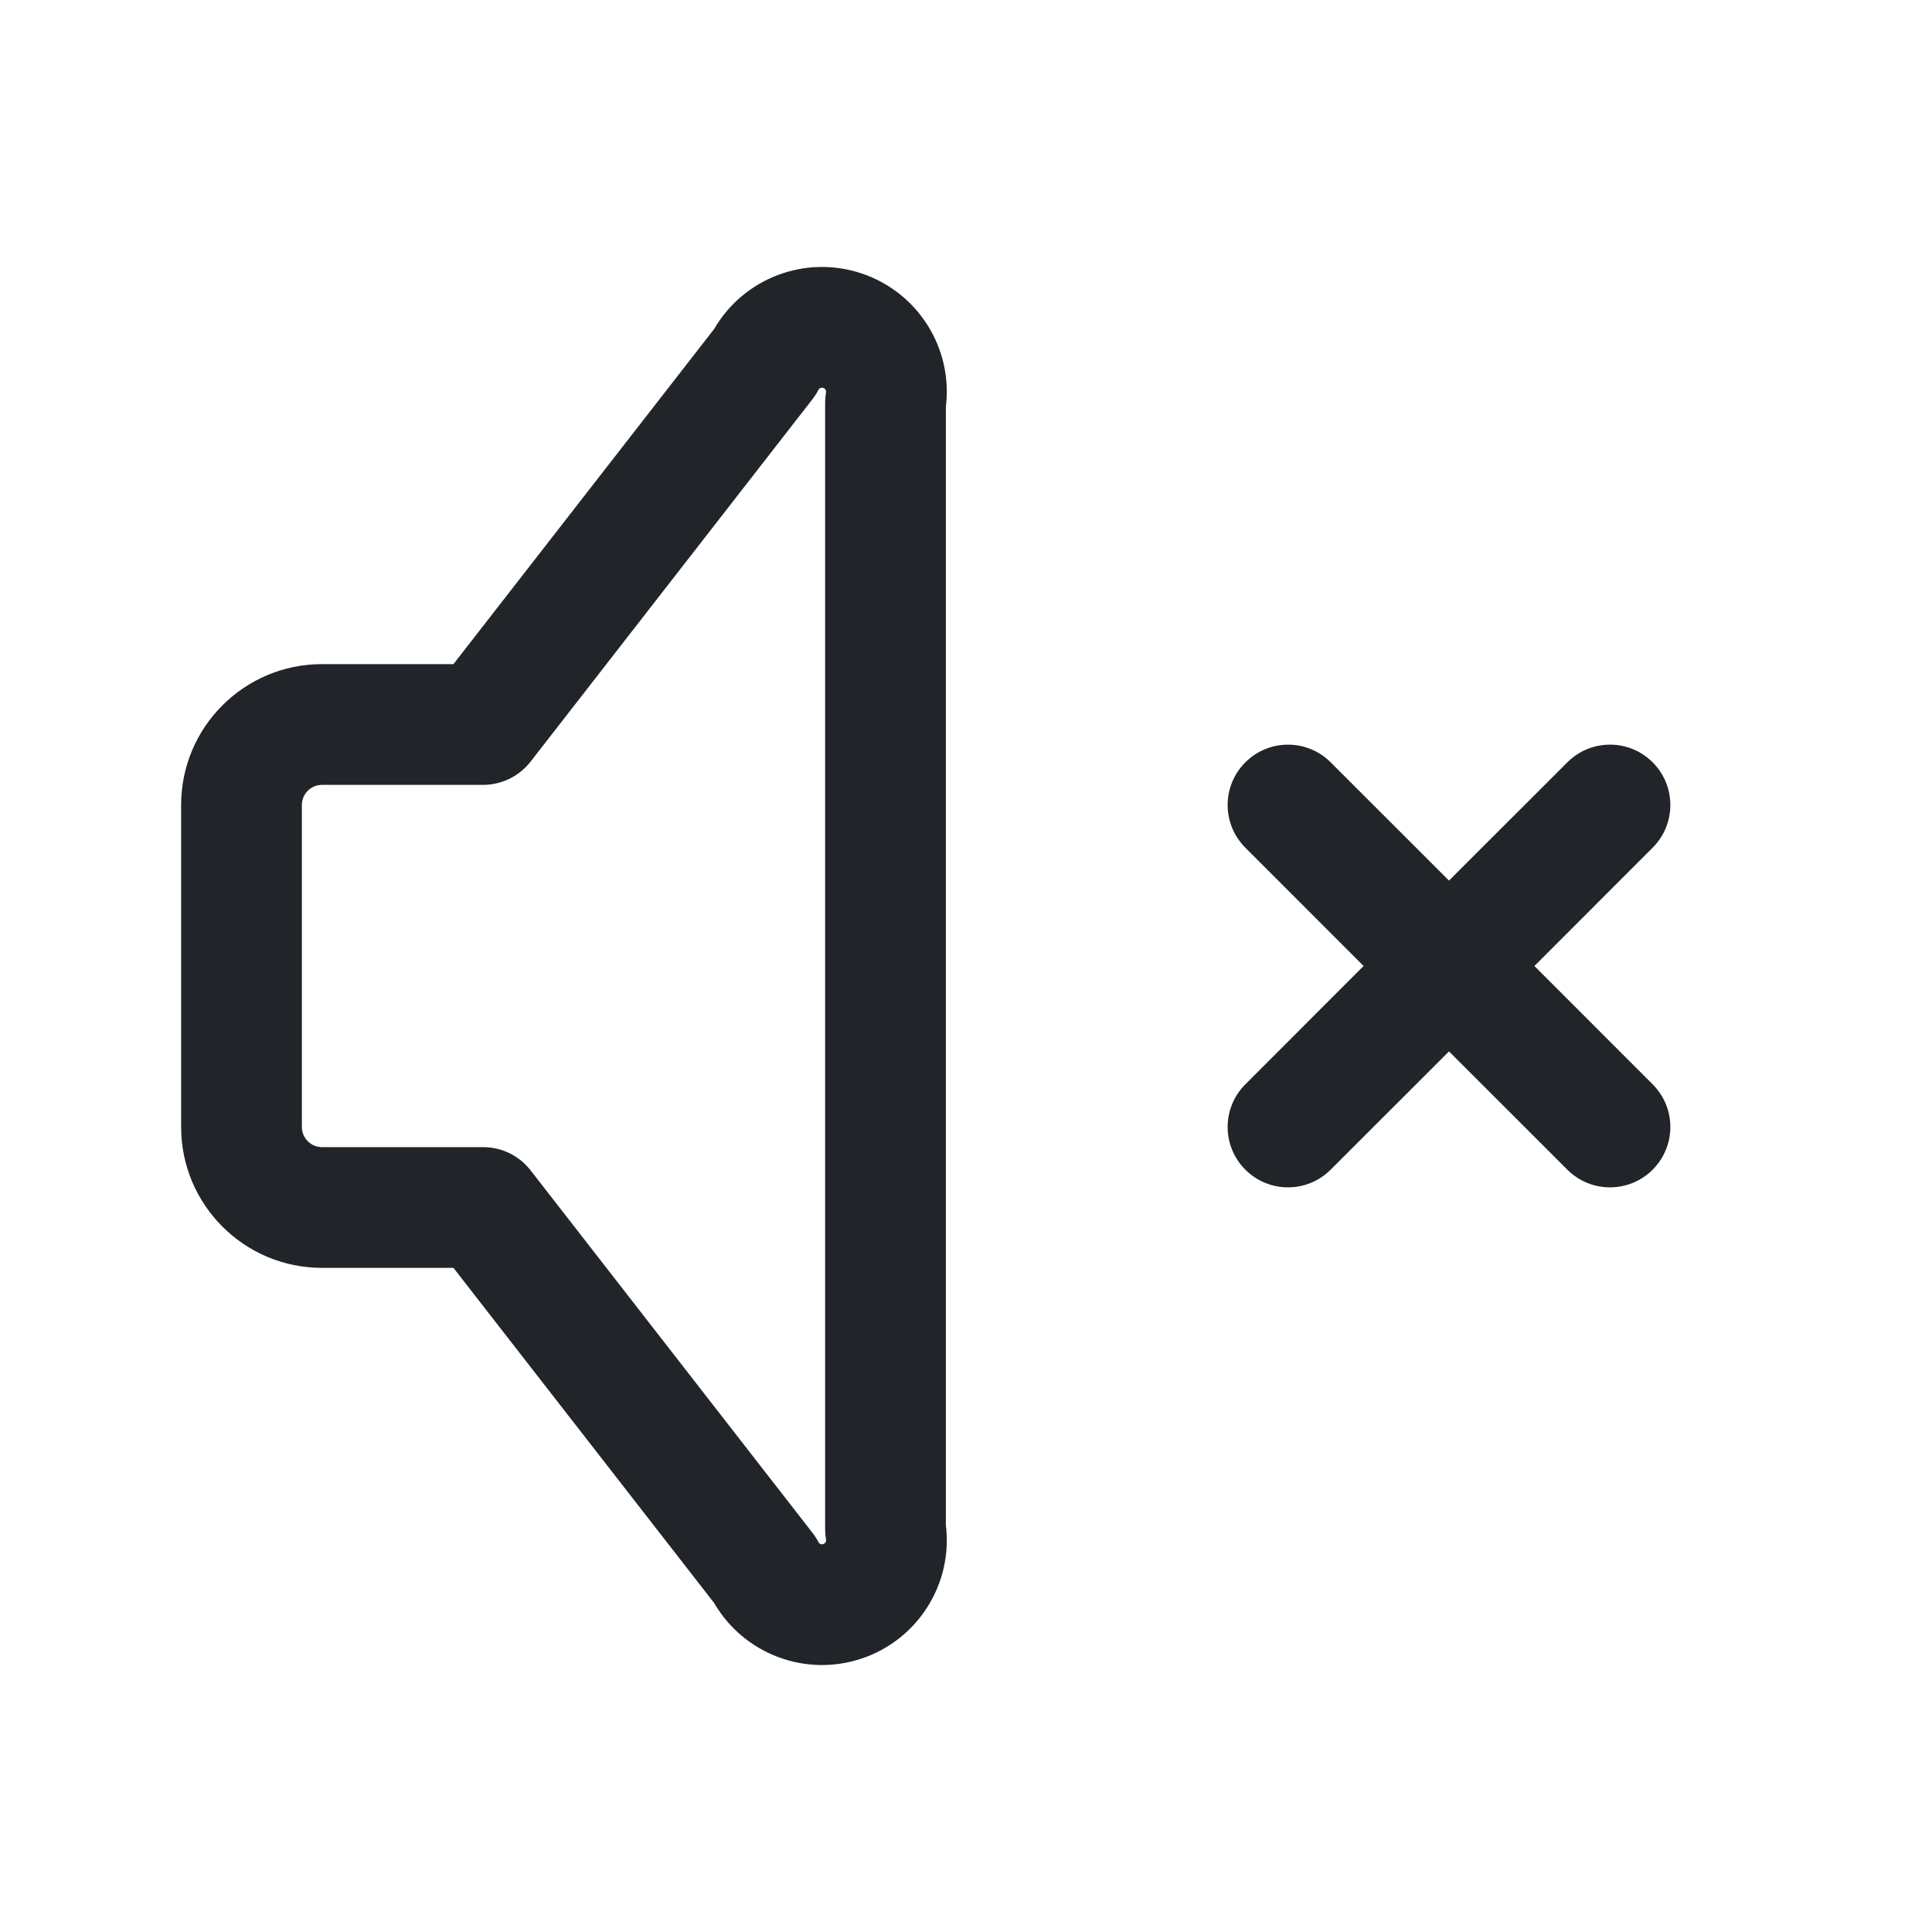 <svg width="24" height="24" viewBox="0 0 24 24" fill="none" xmlns="http://www.w3.org/2000/svg">
<path fill-rule="evenodd" clip-rule="evenodd" d="M10.227 4.819C10.204 4.811 10.178 4.821 10.167 4.843C10.146 4.885 10.12 4.924 10.092 4.96L6.592 9.46C6.45 9.643 6.231 9.75 6 9.75H4C3.862 9.75 3.75 9.862 3.75 10V14C3.75 14.138 3.862 14.25 4 14.25H6C6.011 14.25 6.023 14.25 6.034 14.251C6.14 14.255 6.24 14.282 6.33 14.326C6.419 14.37 6.502 14.432 6.57 14.513C6.579 14.524 6.588 14.534 6.597 14.546L10.092 19.04C10.12 19.076 10.146 19.115 10.167 19.157C10.178 19.179 10.204 19.189 10.227 19.181C10.251 19.173 10.265 19.15 10.261 19.125C10.254 19.084 10.25 19.042 10.25 19V5C10.25 4.958 10.254 4.916 10.261 4.875C10.265 4.85 10.251 4.827 10.227 4.819ZM5.633 15.75H4C3.034 15.75 2.25 14.966 2.25 14V10C2.25 9.033 3.034 8.25 4 8.25H5.633L8.872 4.086C9.239 3.455 10.002 3.163 10.701 3.396C11.403 3.63 11.839 4.325 11.75 5.053V18.947C11.839 19.675 11.403 20.37 10.701 20.604C10.002 20.837 9.239 20.545 8.872 19.914L5.633 15.75Z" fill="#212529"/>
<path fill-rule="evenodd" clip-rule="evenodd" d="M15.47 9.47C15.763 9.177 16.237 9.177 16.53 9.47L18 10.939L19.47 9.47C19.763 9.177 20.237 9.177 20.53 9.47C20.823 9.763 20.823 10.237 20.53 10.53L19.061 12L20.53 13.47C20.823 13.763 20.823 14.237 20.53 14.53C20.237 14.823 19.763 14.823 19.47 14.53L18 13.061L16.53 14.53C16.237 14.823 15.763 14.823 15.47 14.53C15.177 14.237 15.177 13.763 15.47 13.47L16.939 12L15.47 10.53C15.177 10.237 15.177 9.763 15.47 9.47Z" fill="#212529"/>
</svg>
